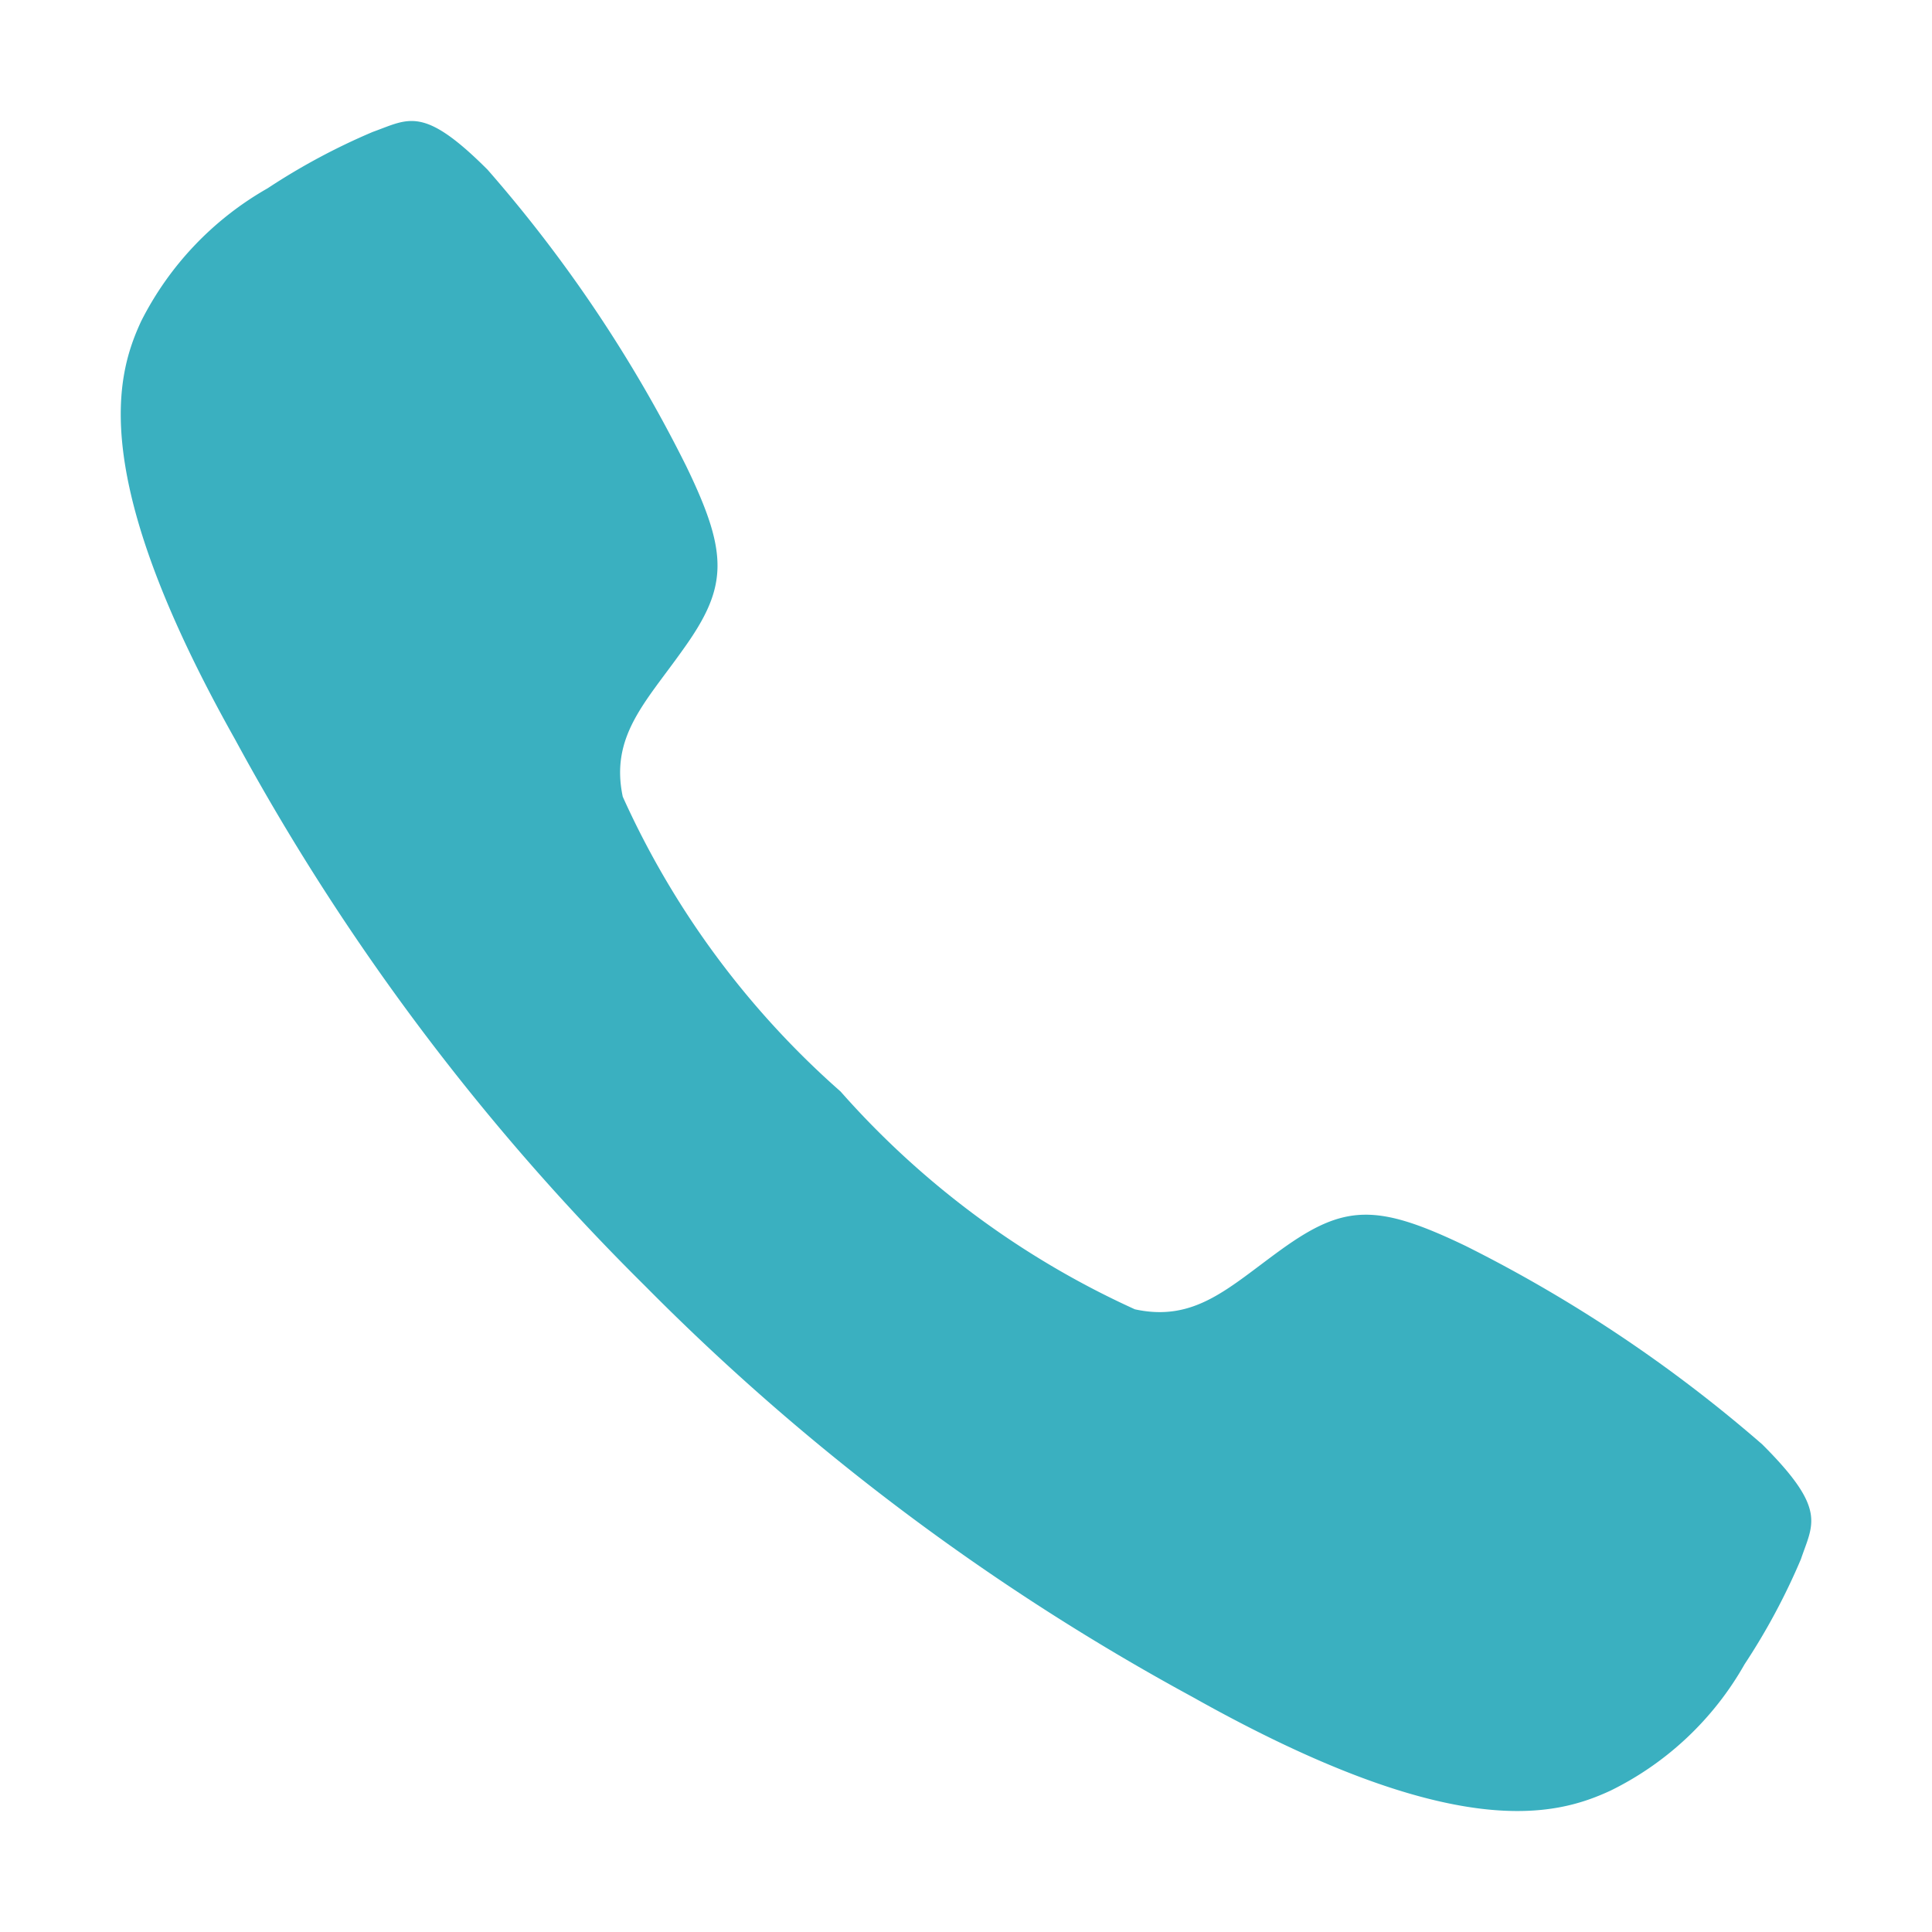 <svg viewBox="0 0 256 256" xmlns="http://www.w3.org/2000/svg"><path d="m233.51 191.39a187.92 187.92 0 0 0 -39.29-26.29c-11.78-5.66-16.1-5.54-24.43.46-6.94 5-11.42 9.67-19.41 7.93a115.9 115.9 0 0 1 -39-28.86 115 115 0 0 1 -28.86-39.06c-1.69-8 3-12.48 7.92-19.41 6-8.33 6.19-12.65.47-24.43a184.14 184.14 0 0 0 -26.31-39.25c-8.57-8.57-10.45-6.7-15.21-5a86.77 86.77 0 0 0 -13.93 7.47 42.05 42.05 0 0 0 -16.75 17.6c-3.33 7.17-7.17 20.53 12.42 55.39a309.06 309.06 0 0 0 54.35 72.46 310.39 310.39 0 0 0 72.52 54.45c34.87 19.59 48.23 15.73 55.4 12.42a41.3 41.3 0 0 0 17.76-16.74 86.35 86.35 0 0 0 7.47-13.93c1.59-4.72 3.51-6.6-5.12-15.21z" fill="#3ab0c0"/></svg>